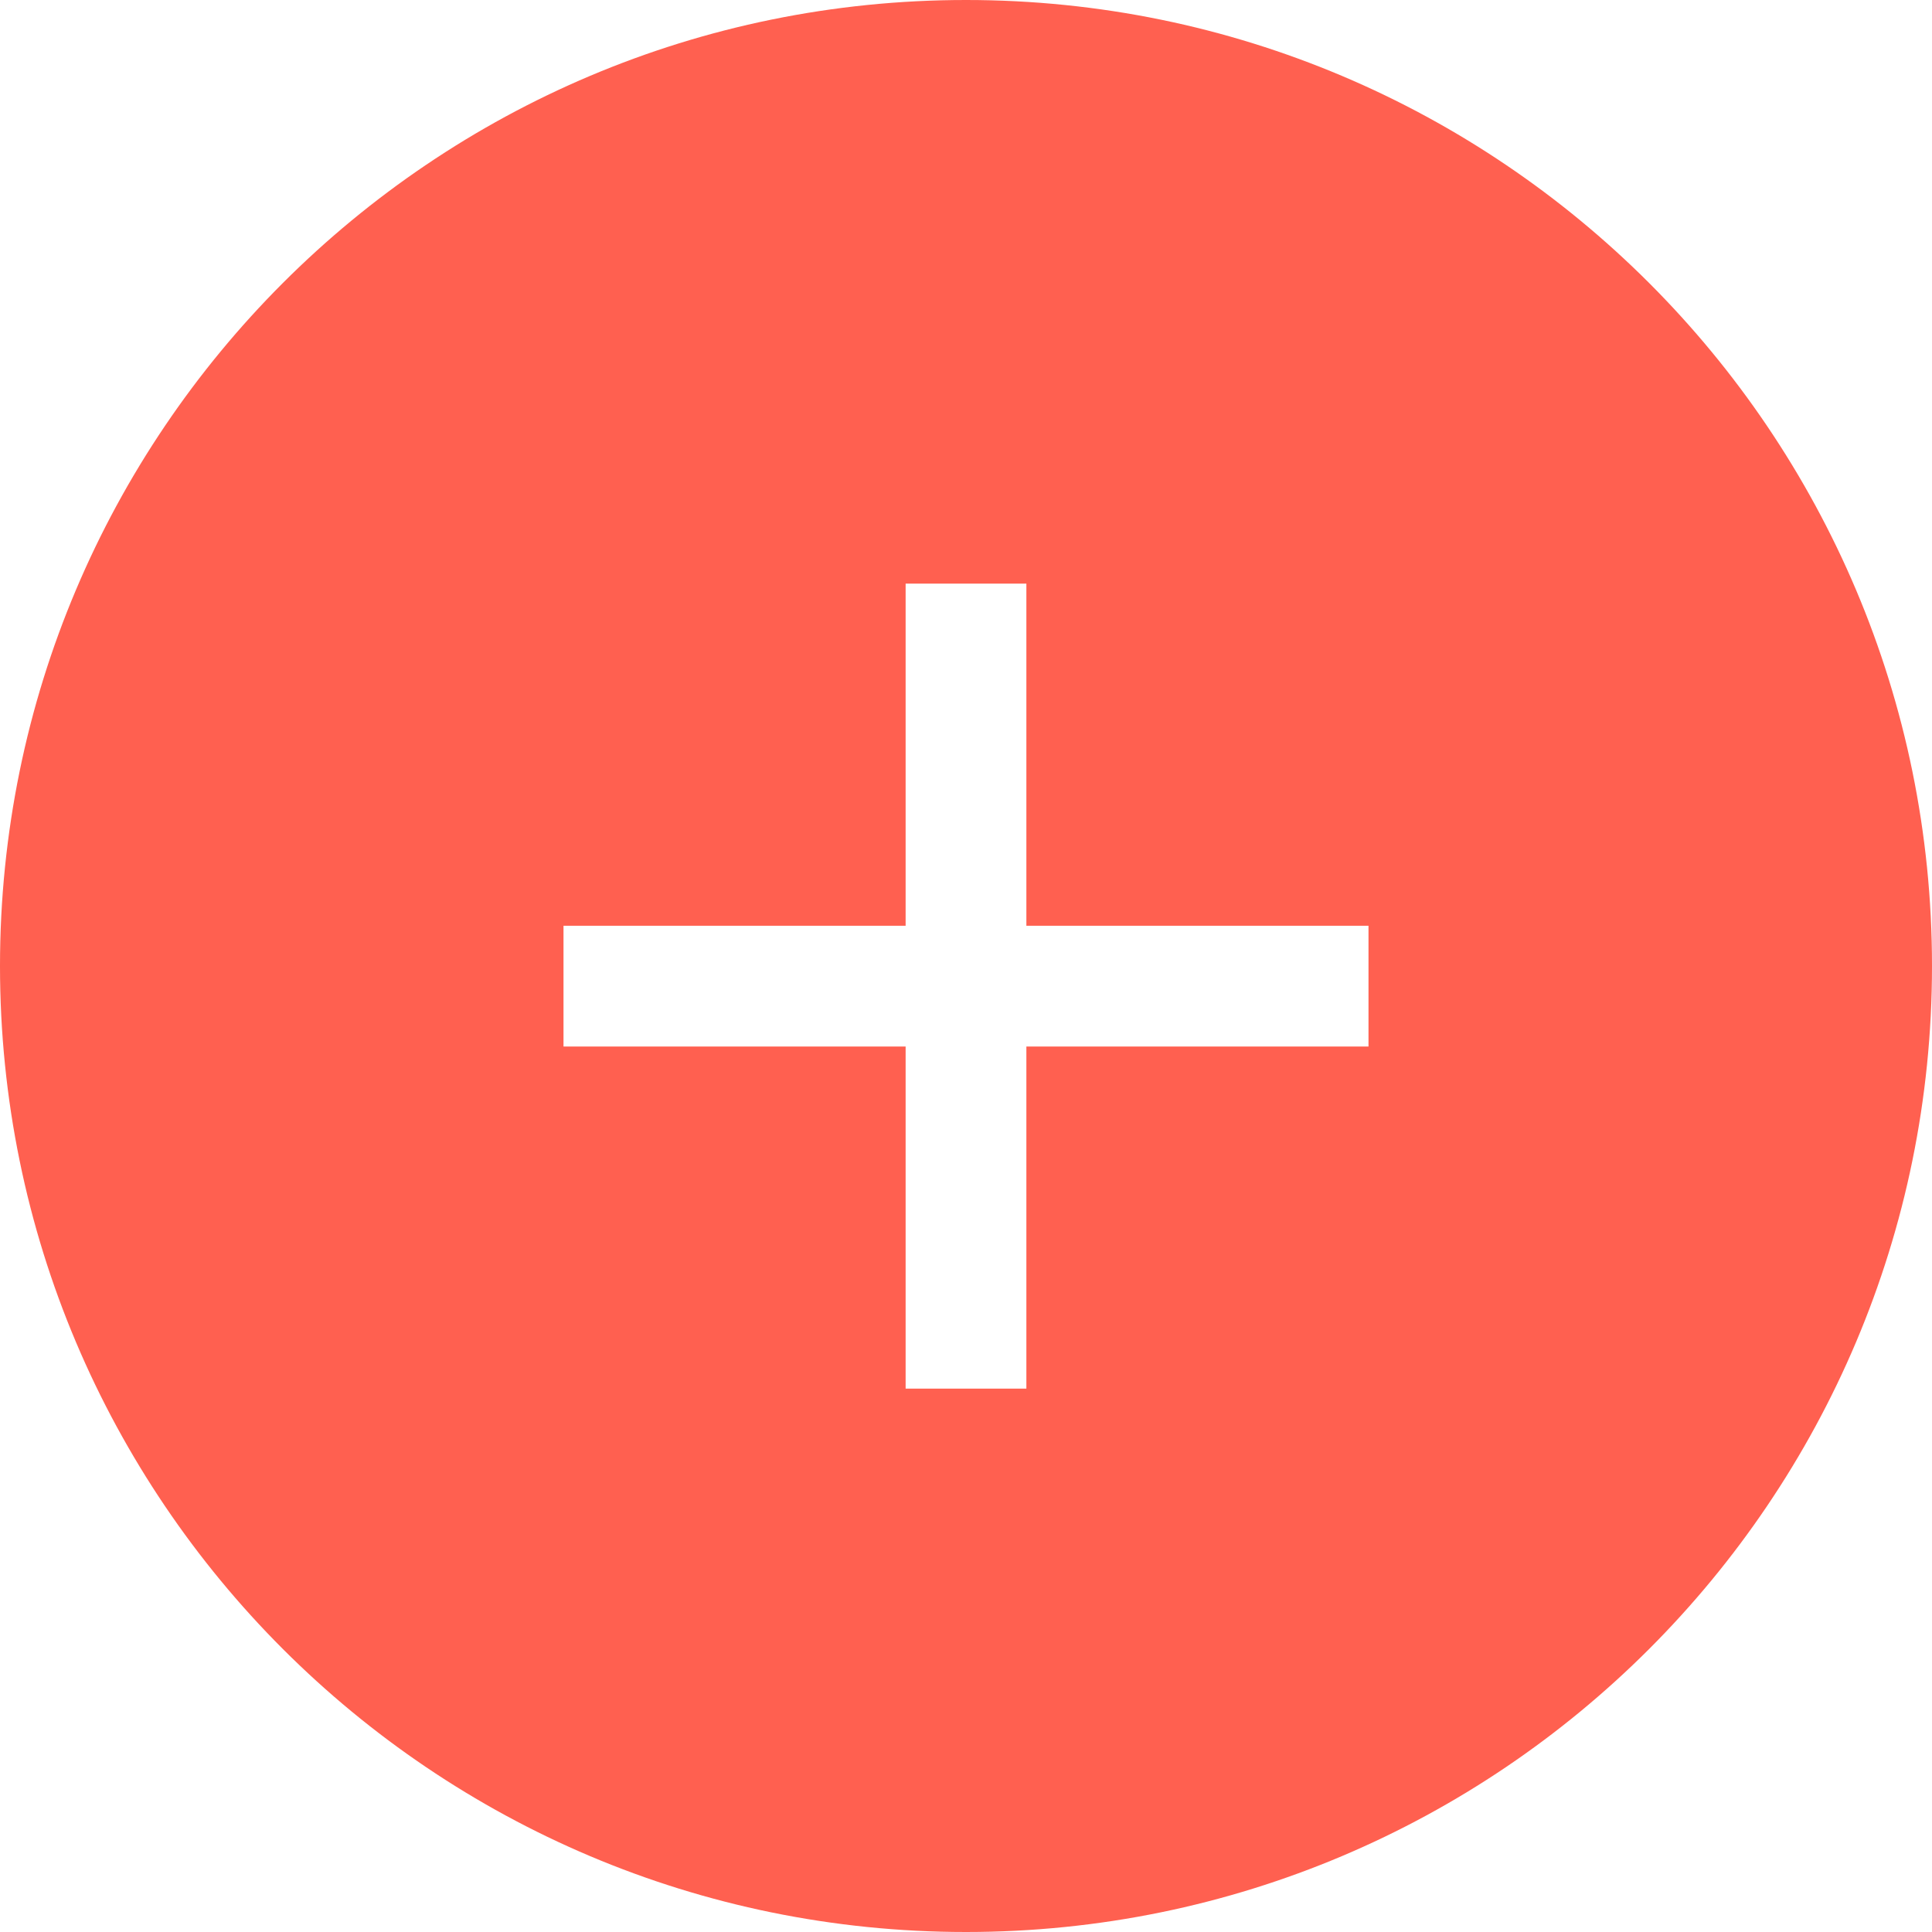 <?xml version="1.0" encoding="UTF-8"?>
<svg width="48px" height="48px" viewBox="0 0 48 48" version="1.1" xmlns="http://www.w3.org/2000/svg" xmlns:xlink="http://www.w3.org/1999/xlink">
    <!-- Generator: Sketch 48.1 (47250) - http://www.bohemiancoding.com/sketch -->
    <title>Group 2@2x</title>
    <desc>Created with Sketch.</desc>
    <defs></defs>
    <g id="切图" stroke="none" stroke-width="1" fill="none" fill-rule="evenodd" transform="translate(-142, -448)">
        <g id="Group-2" transform="translate(142, 448)" fill="#FF6050">
            <path d="M22.5,23 L14,23 L14,26 L22.5,26 L22.5,34.5 L25.5,34.5 L25.5,26 L34,26 L34,23 L25.5,23 L25.5,14.5 L22.5,14.5 L22.5,23 Z M24,0 C37.255,2.4348735e-15 48,10.745 48,24 C48,37.255 37.255,48 24,48 C10.745,48 0,37.255 0,24 C0,10.745 10.745,-2.4348735e-15 24,0 Z" id="Combined-Shape"></path>
        </g>
    </g>
</svg>
